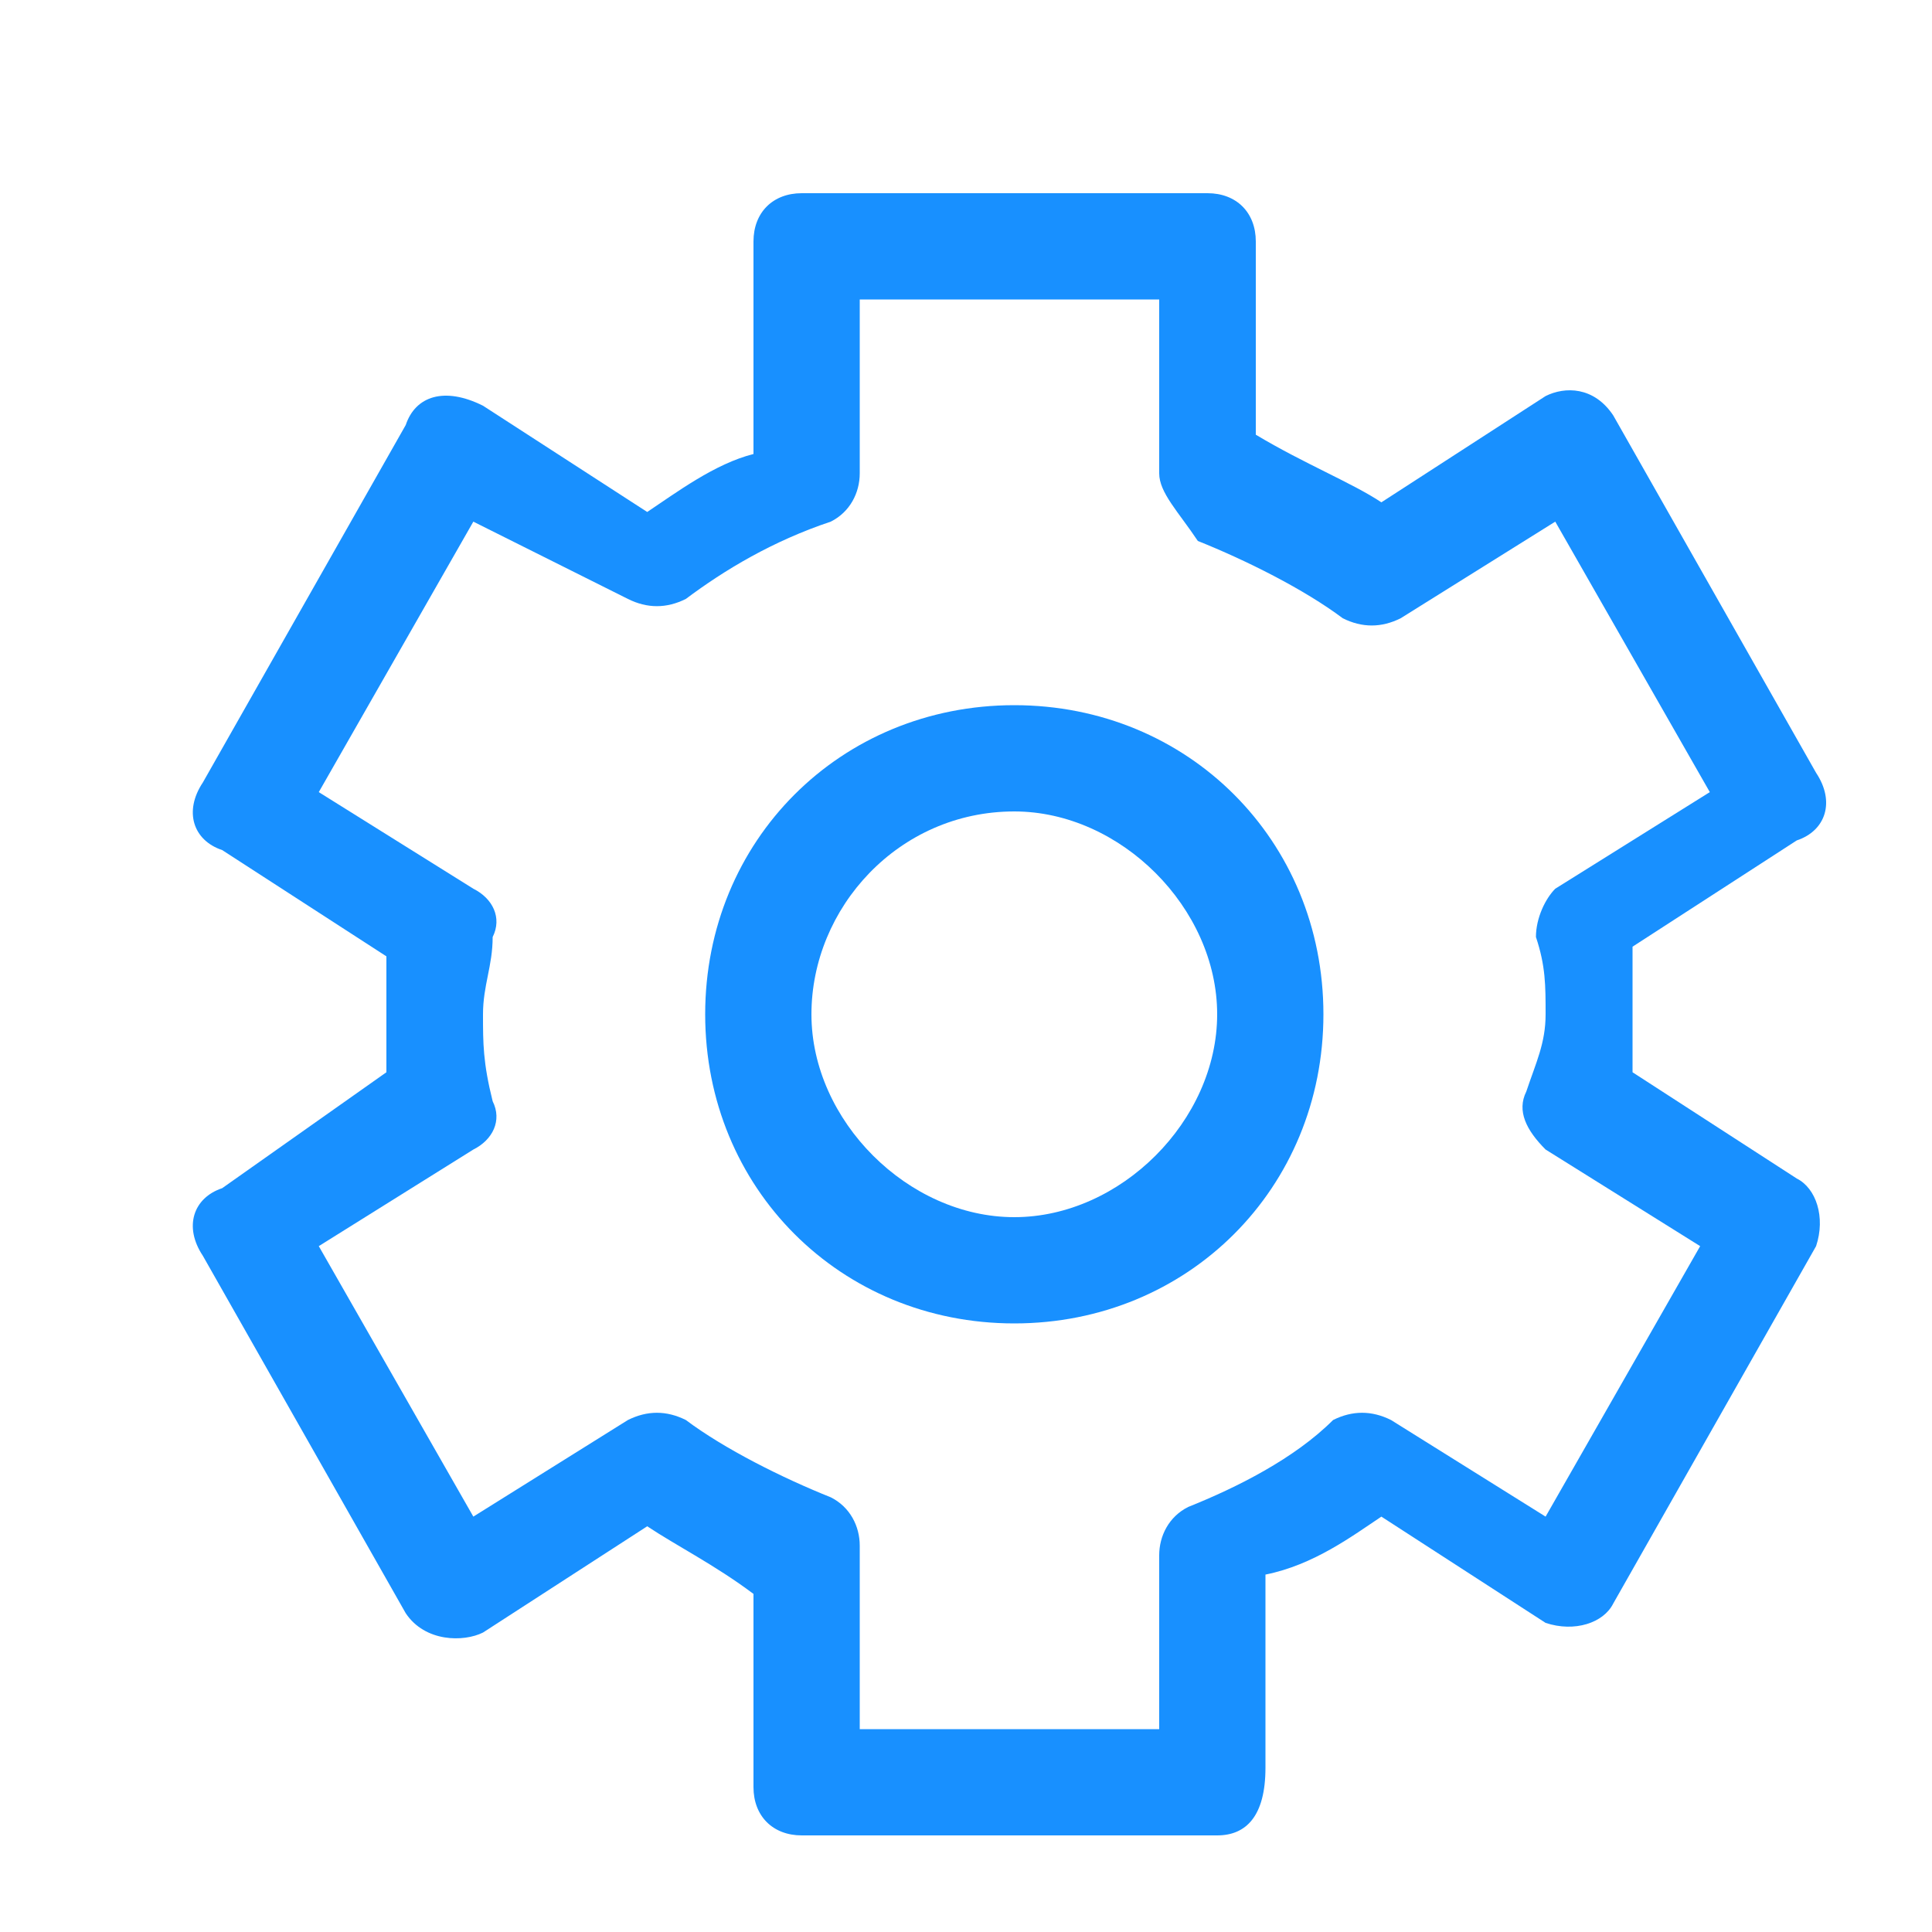 <?xml version="1.0" standalone="no"?><!DOCTYPE svg PUBLIC "-//W3C//DTD SVG 1.1//EN" "http://www.w3.org/Graphics/SVG/1.1/DTD/svg11.dtd"><svg t="1613560137377" class="icon" viewBox="0 0 1024 1024" version="1.1" xmlns="http://www.w3.org/2000/svg" p-id="18700" xmlns:xlink="http://www.w3.org/1999/xlink" width="200" height="200"><defs><style type="text/css"></style></defs><path d="M537.6 701.44c-92.16 0-163.84-71.68-163.84-163.84s71.68-163.84 163.84-163.84 163.84 71.68 163.84 163.84-71.68 163.84-163.84 163.84z m0-271.36c-61.44 0-107.52 51.2-107.52 107.52s51.2 107.52 107.52 107.52 107.52-51.2 107.52-107.52-51.2-107.52-107.52-107.52z" fill="#1890FF" p-id="18701"></path><path d="M645.12 972.8H424.96c-15.36 0-25.6-10.24-25.6-25.6v-102.4c-20.48-15.36-40.96-25.6-56.32-35.84L256 865.28c-10.24 5.12-30.72 5.12-40.96-10.24L107.52 665.6c-10.24-15.36-5.12-30.72 10.24-35.84L204.8 568.32V506.88L117.76 450.56c-15.36-5.12-20.48-20.48-10.24-35.84l107.52-189.44c5.12-15.36 20.48-20.48 40.96-10.24l87.04 56.32c15.36-10.24 35.84-25.6 56.32-30.72V128c0-15.36 10.24-25.6 25.6-25.6h215.04c15.36 0 25.6 10.24 25.6 25.6v102.4c25.6 15.36 51.2 25.6 66.56 35.84L819.2 209.92c10.24-5.12 25.6-5.12 35.84 10.24L962.56 409.6c10.24 15.36 5.12 30.72-10.24 35.84l-87.04 56.32v66.56l87.04 56.32c10.24 5.12 15.36 20.48 10.24 35.84l-107.52 189.44c-5.12 10.24-20.48 15.36-35.84 10.24l-87.04-56.32c-15.36 10.24-35.84 25.6-61.44 30.72v102.4c0 25.6-10.24 35.84-25.6 35.84z m-189.44-56.32H614.4v-92.16c0-10.24 5.12-20.48 15.36-25.6 25.6-10.24 56.32-25.6 76.8-46.08 10.24-5.12 20.48-5.12 30.72 0l81.92 51.2 81.92-143.36-81.92-51.2c-10.24-10.24-15.36-20.48-10.24-30.72 5.12-15.36 10.24-25.6 10.24-40.96s0-25.6-5.12-40.96c0-10.24 5.12-20.48 10.24-25.6l81.92-51.2-81.92-143.36-81.92 51.2c-10.24 5.12-20.48 5.12-30.72 0-20.48-15.36-51.2-30.72-76.8-40.96-10.24-15.36-20.48-25.6-20.48-35.84V158.72H455.68v92.16c0 10.24-5.12 20.48-15.36 25.6-30.72 10.24-56.32 25.6-76.8 40.96-10.24 5.12-20.48 5.12-30.72 0l-81.92-40.96-81.92 143.36 81.92 51.2c10.24 5.12 15.36 15.36 10.24 25.6 0 15.36-5.12 25.6-5.12 40.96s0 25.6 5.12 46.08c5.12 10.24 0 20.48-10.24 25.6l-81.92 51.2 81.92 143.36 81.92-51.2c10.24-5.12 20.48-5.12 30.72 0 20.48 15.36 51.2 30.72 76.8 40.96 10.24 5.12 15.36 15.36 15.36 25.6v97.28z" fill="#1890FF" p-id="18702"></path></svg>